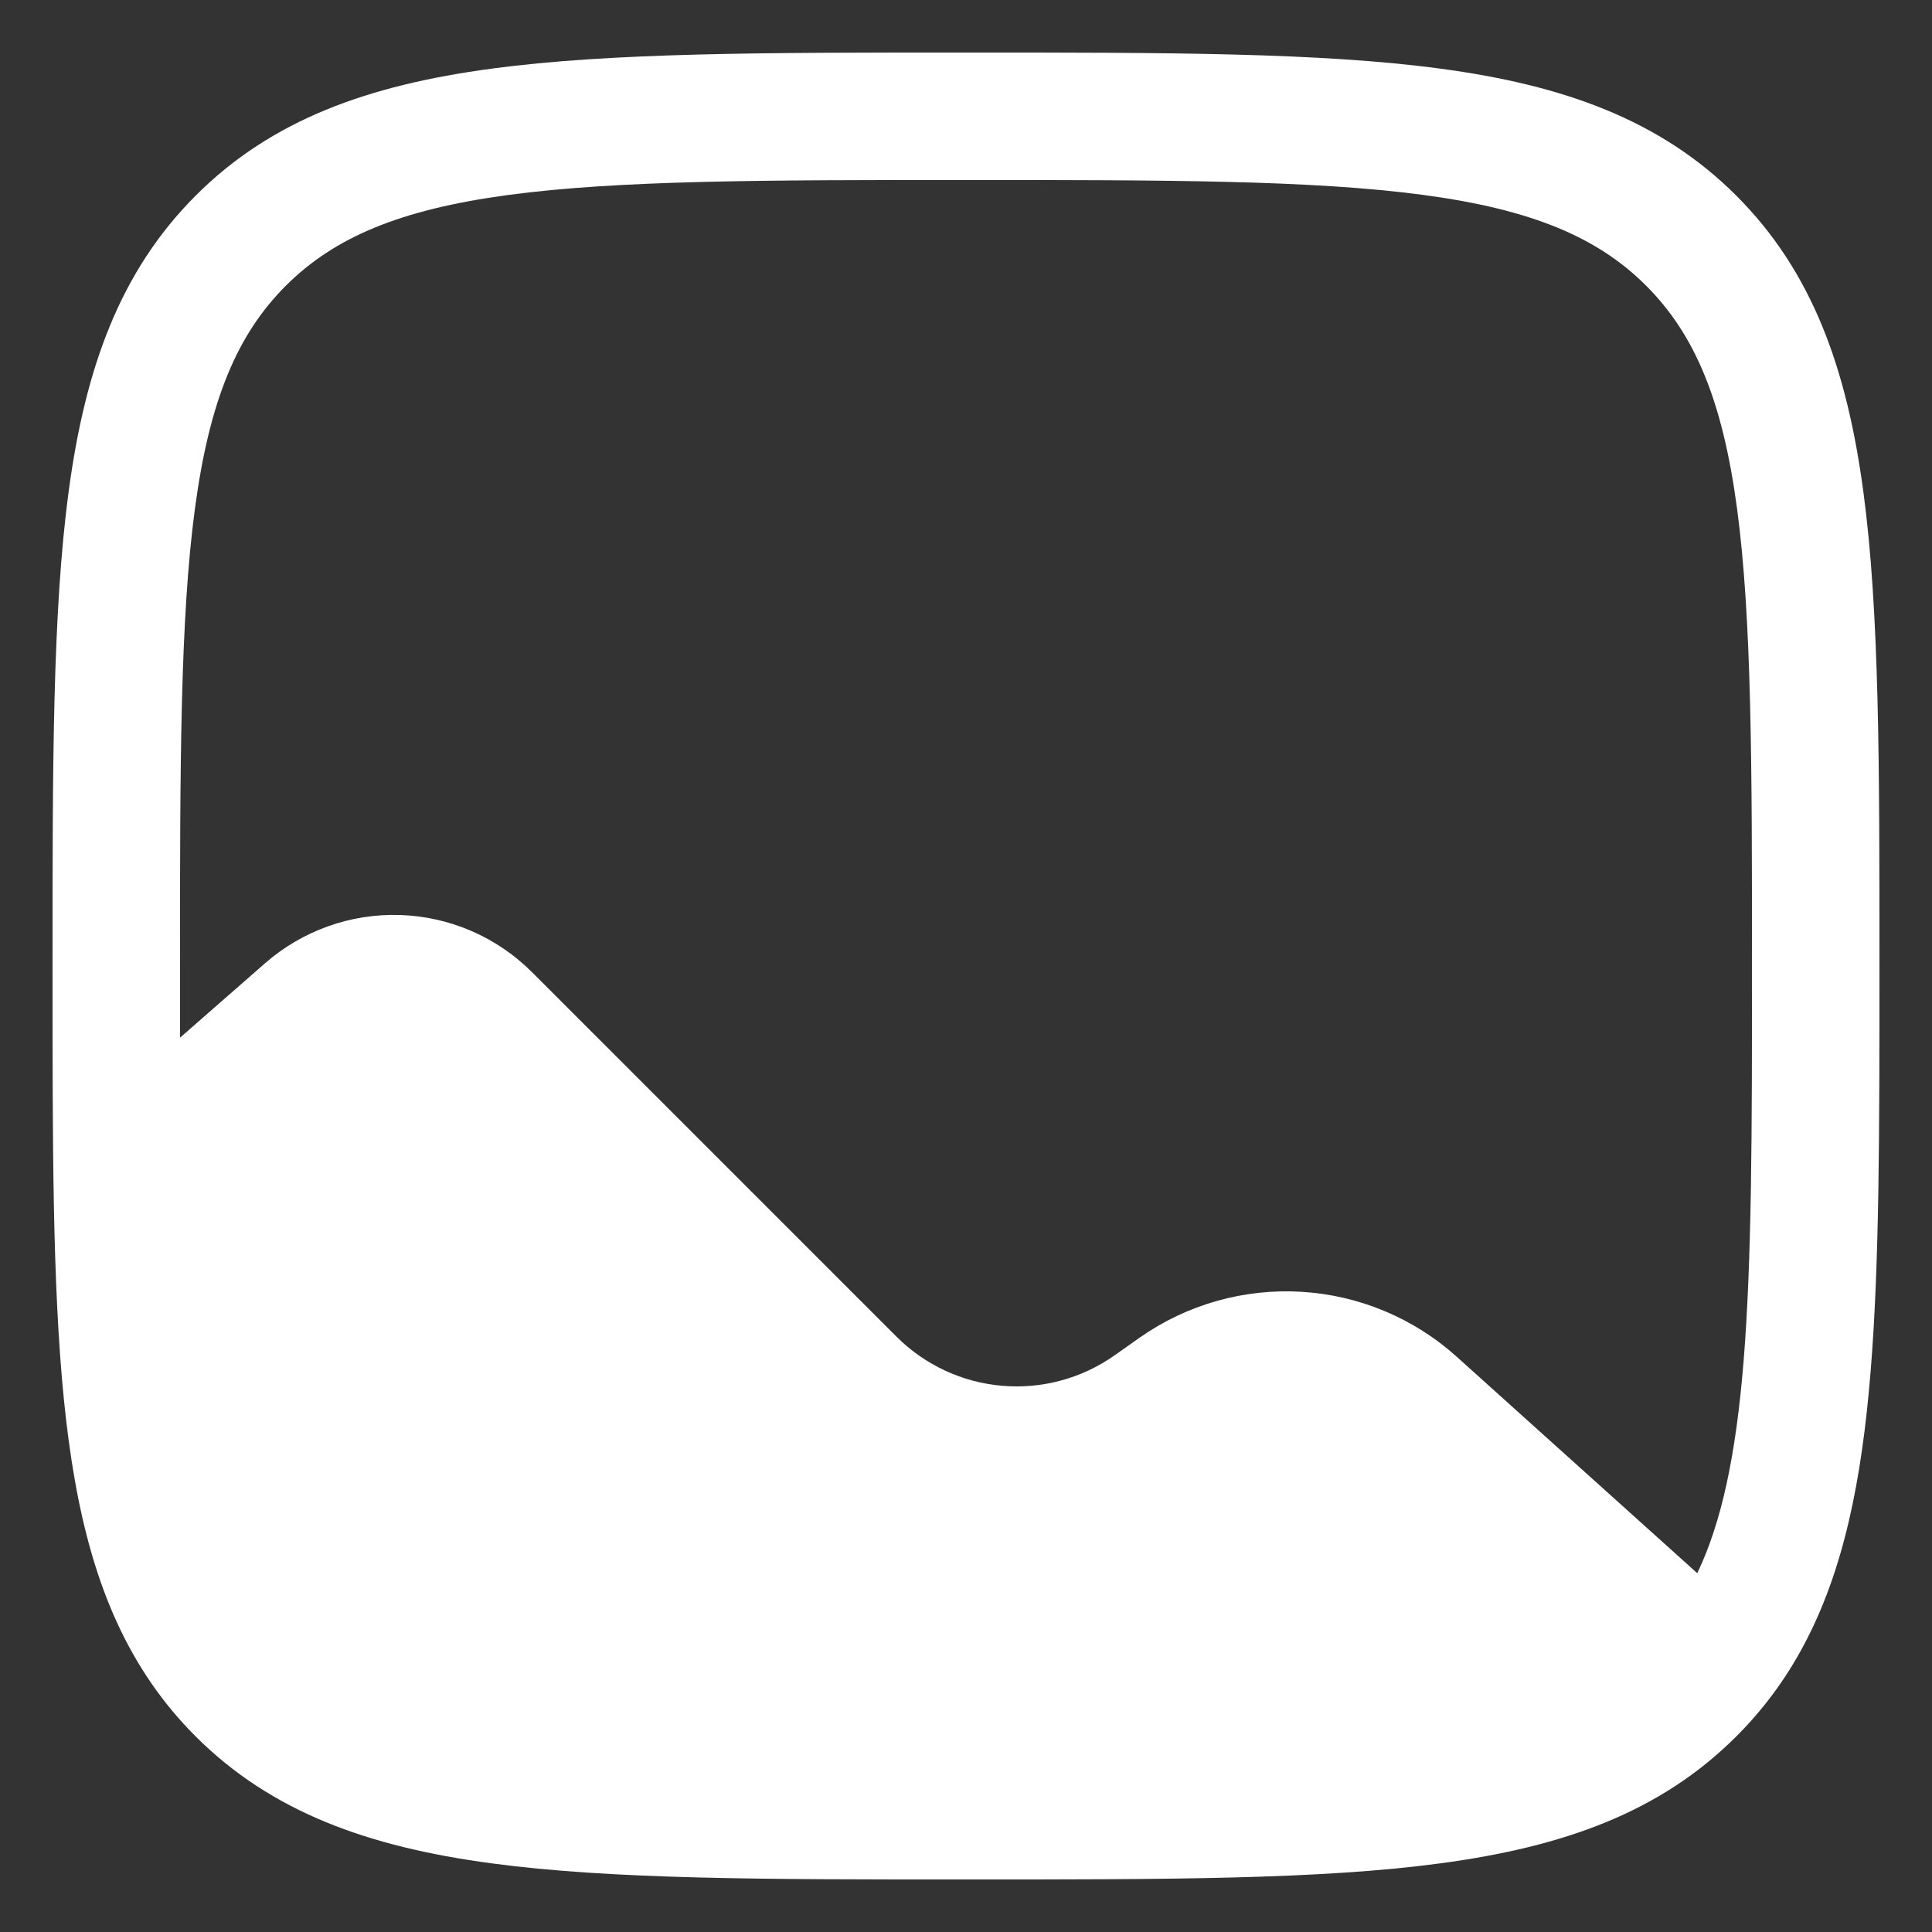 <svg width="36" height="36" viewBox="0 0 36 36" fill="none" xmlns="http://www.w3.org/2000/svg">
<rect x="0" y="0" width="36" height="36" fill="#333333" stroke="none"/>
<path fill-rule="evenodd" clip-rule="evenodd" d="M17.91 0.979H18.09C21.746 0.979 24.61 0.979 26.846 1.28C29.132 1.587 30.937 2.23 32.354 3.646C33.771 5.063 34.413 6.868 34.72 9.156C35.021 11.39 35.021 14.254 35.021 17.91V18.049C35.021 21.072 35.021 23.545 34.856 25.559C34.691 27.585 34.354 29.275 33.597 30.681C33.265 31.3 32.853 31.856 32.354 32.355C30.937 33.772 29.132 34.413 26.844 34.72C24.61 35.021 21.746 35.021 18.09 35.021H17.91C14.254 35.021 11.389 35.021 9.154 34.72C6.867 34.413 5.062 33.77 3.645 32.355C2.39 31.099 1.741 29.536 1.397 27.595C1.057 25.69 0.995 23.32 0.982 20.378C0.979 19.629 0.979 18.838 0.979 18.002V17.91C0.979 14.254 0.979 11.39 1.28 9.154C1.587 6.868 2.23 5.063 3.645 3.646C5.062 2.228 6.867 1.587 9.155 1.28C11.389 0.979 14.254 0.979 17.91 0.979ZM9.47 3.633C7.447 3.905 6.226 4.425 5.325 5.325C4.423 6.228 3.905 7.447 3.633 9.472C3.357 11.53 3.354 14.235 3.354 18V19.336L4.939 17.949C5.634 17.341 6.535 17.019 7.458 17.05C8.381 17.08 9.259 17.461 9.912 18.114L16.705 24.907C17.232 25.433 17.928 25.758 18.671 25.822C19.413 25.886 20.154 25.687 20.764 25.258L21.236 24.925C22.116 24.307 23.18 24.006 24.253 24.071C25.326 24.135 26.346 24.562 27.145 25.282L31.626 29.314C32.079 28.368 32.346 27.123 32.489 25.367C32.644 23.459 32.646 21.081 32.646 18C32.646 14.235 32.642 11.53 32.367 9.472C32.095 7.447 31.575 6.226 30.674 5.324C29.772 4.423 28.553 3.905 26.528 3.633C24.469 3.357 21.765 3.354 18 3.354C14.235 3.354 11.529 3.357 9.47 3.633Z" fill="white"/>
</svg>

